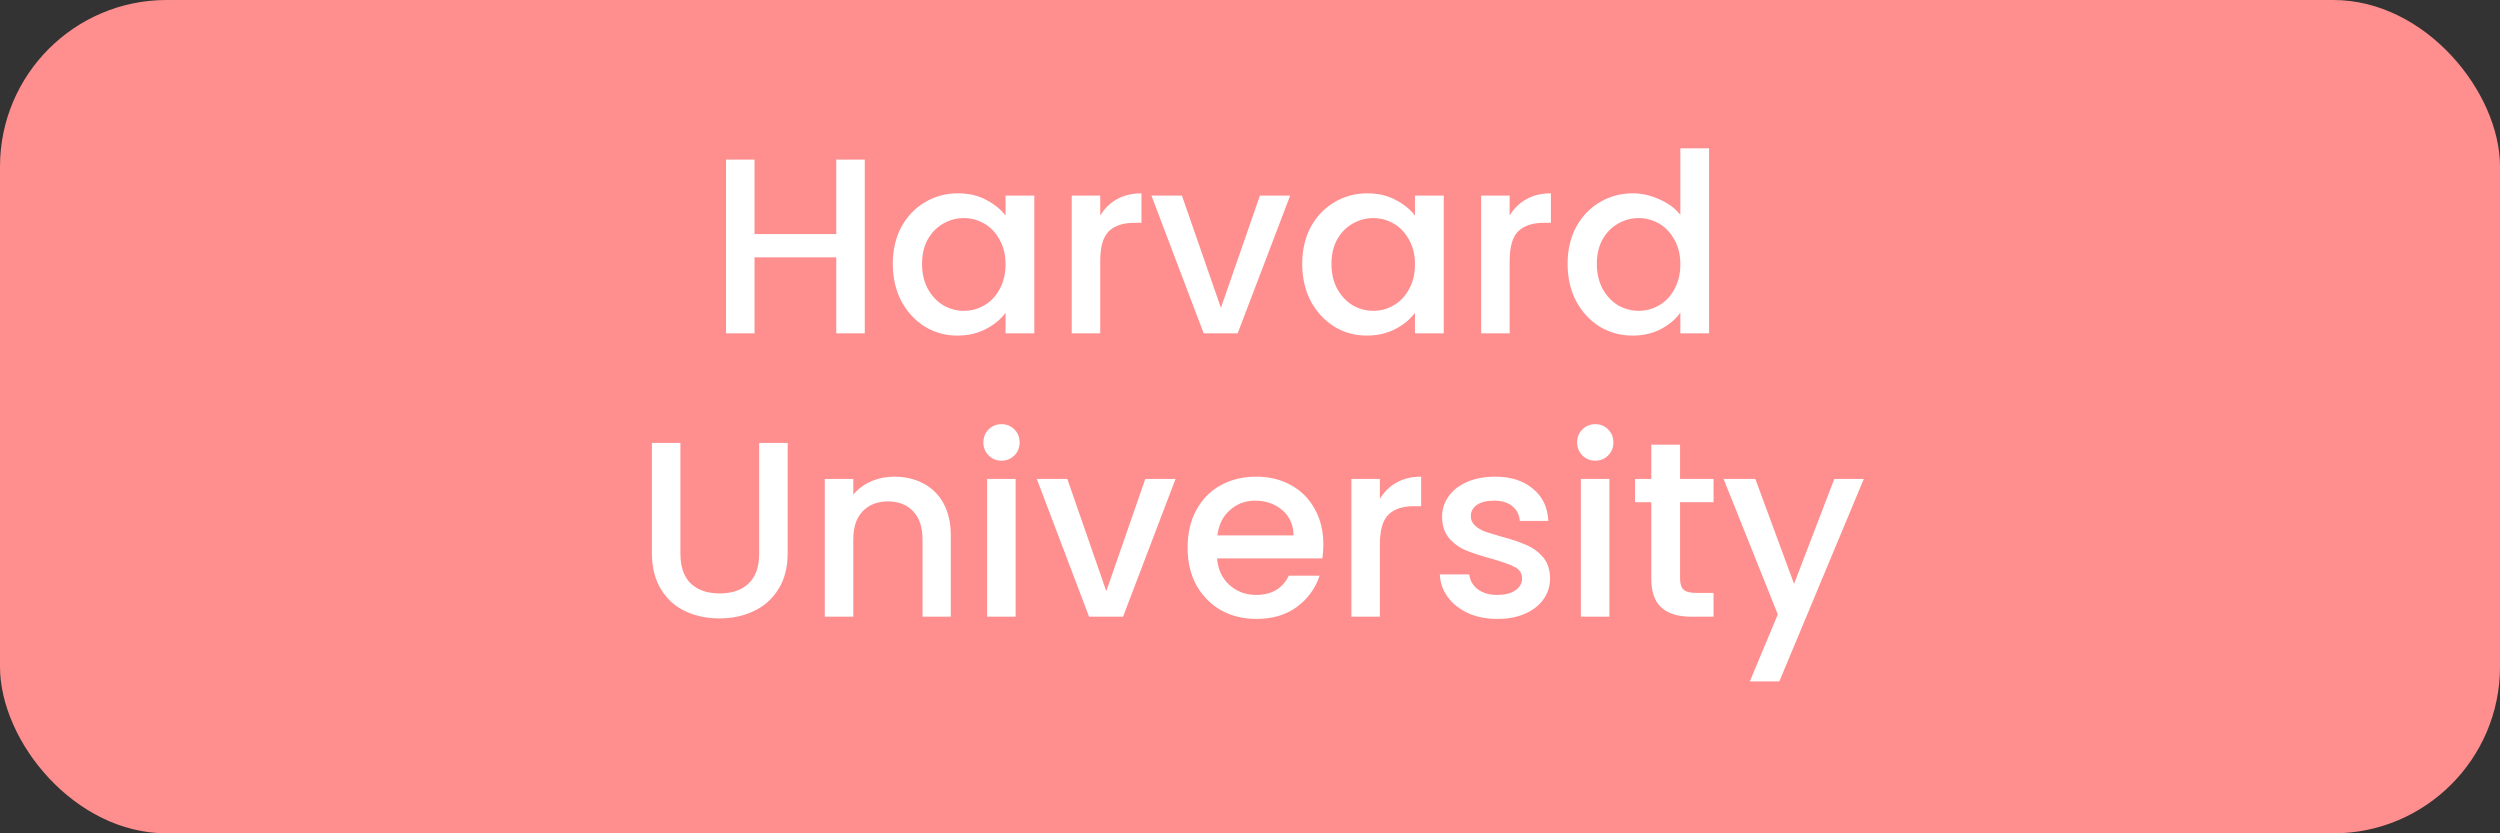 <svg width="150" height="50" viewBox="0 0 150 50" fill="none" xmlns="http://www.w3.org/2000/svg">
<rect x="0" y="0" width="150" height="50" fill="#333333" stroke="none"/>
<rect width="150" height="50" rx="10" fill="#FF8F8F"/>
<path d="M51.886 9.575V20H50.176V15.44H45.272V20H43.562V9.575H45.272V14.045H50.176V9.575H51.886ZM53.568 15.83C53.568 15 53.738 14.265 54.078 13.625C54.428 12.985 54.898 12.49 55.488 12.14C56.088 11.78 56.748 11.6 57.468 11.6C58.118 11.6 58.683 11.73 59.163 11.99C59.653 12.24 60.043 12.555 60.333 12.935V11.735H62.058V20H60.333V18.77C60.043 19.16 59.648 19.485 59.148 19.745C58.648 20.005 58.078 20.135 57.438 20.135C56.728 20.135 56.078 19.955 55.488 19.595C54.898 19.225 54.428 18.715 54.078 18.065C53.738 17.405 53.568 16.66 53.568 15.83ZM60.333 15.86C60.333 15.29 60.213 14.795 59.973 14.375C59.743 13.955 59.438 13.635 59.058 13.415C58.678 13.195 58.268 13.085 57.828 13.085C57.388 13.085 56.978 13.195 56.598 13.415C56.218 13.625 55.908 13.94 55.668 14.36C55.438 14.77 55.323 15.26 55.323 15.83C55.323 16.4 55.438 16.9 55.668 17.33C55.908 17.76 56.218 18.09 56.598 18.32C56.988 18.54 57.398 18.65 57.828 18.65C58.268 18.65 58.678 18.54 59.058 18.32C59.438 18.1 59.743 17.78 59.973 17.36C60.213 16.93 60.333 16.43 60.333 15.86ZM66.014 12.935C66.264 12.515 66.594 12.19 67.004 11.96C67.424 11.72 67.919 11.6 68.489 11.6V13.37H68.054C67.384 13.37 66.874 13.54 66.524 13.88C66.184 14.22 66.014 14.81 66.014 15.65V20H64.304V11.735H66.014V12.935ZM73.255 18.47L75.596 11.735H77.41L74.26 20H72.221L69.085 11.735H70.915L73.255 18.47ZM78.133 15.83C78.133 15 78.303 14.265 78.643 13.625C78.993 12.985 79.463 12.49 80.053 12.14C80.653 11.78 81.313 11.6 82.033 11.6C82.683 11.6 83.248 11.73 83.728 11.99C84.218 12.24 84.608 12.555 84.898 12.935V11.735H86.623V20H84.898V18.77C84.608 19.16 84.213 19.485 83.713 19.745C83.213 20.005 82.643 20.135 82.003 20.135C81.293 20.135 80.643 19.955 80.053 19.595C79.463 19.225 78.993 18.715 78.643 18.065C78.303 17.405 78.133 16.66 78.133 15.83ZM84.898 15.86C84.898 15.29 84.778 14.795 84.538 14.375C84.308 13.955 84.003 13.635 83.623 13.415C83.243 13.195 82.833 13.085 82.393 13.085C81.953 13.085 81.543 13.195 81.163 13.415C80.783 13.625 80.473 13.94 80.233 14.36C80.003 14.77 79.888 15.26 79.888 15.83C79.888 16.4 80.003 16.9 80.233 17.33C80.473 17.76 80.783 18.09 81.163 18.32C81.553 18.54 81.963 18.65 82.393 18.65C82.833 18.65 83.243 18.54 83.623 18.32C84.003 18.1 84.308 17.78 84.538 17.36C84.778 16.93 84.898 16.43 84.898 15.86ZM90.579 12.935C90.829 12.515 91.159 12.19 91.569 11.96C91.989 11.72 92.484 11.6 93.054 11.6V13.37H92.619C91.949 13.37 91.439 13.54 91.089 13.88C90.749 14.22 90.579 14.81 90.579 15.65V20H88.869V11.735H90.579V12.935ZM94.056 15.83C94.056 15 94.226 14.265 94.566 13.625C94.916 12.985 95.386 12.49 95.976 12.14C96.576 11.78 97.241 11.6 97.971 11.6C98.511 11.6 99.041 11.72 99.561 11.96C100.091 12.19 100.511 12.5 100.821 12.89V8.9H102.546V20H100.821V18.755C100.541 19.155 100.151 19.485 99.651 19.745C99.161 20.005 98.596 20.135 97.956 20.135C97.236 20.135 96.576 19.955 95.976 19.595C95.386 19.225 94.916 18.715 94.566 18.065C94.226 17.405 94.056 16.66 94.056 15.83ZM100.821 15.86C100.821 15.29 100.701 14.795 100.461 14.375C100.231 13.955 99.926 13.635 99.546 13.415C99.166 13.195 98.756 13.085 98.316 13.085C97.876 13.085 97.466 13.195 97.086 13.415C96.706 13.625 96.396 13.94 96.156 14.36C95.926 14.77 95.811 15.26 95.811 15.83C95.811 16.4 95.926 16.9 96.156 17.33C96.396 17.76 96.706 18.09 97.086 18.32C97.476 18.54 97.886 18.65 98.316 18.65C98.756 18.65 99.166 18.54 99.546 18.32C99.926 18.1 100.231 17.78 100.461 17.36C100.701 16.93 100.821 16.43 100.821 15.86ZM40.825 26.575V33.22C40.825 34.01 41.03 34.605 41.44 35.005C41.86 35.405 42.44 35.605 43.18 35.605C43.93 35.605 44.51 35.405 44.92 35.005C45.34 34.605 45.55 34.01 45.55 33.22V26.575H47.26V33.19C47.26 34.04 47.075 34.76 46.705 35.35C46.335 35.94 45.84 36.38 45.22 36.67C44.6 36.96 43.915 37.105 43.165 37.105C42.415 37.105 41.73 36.96 41.11 36.67C40.5 36.38 40.015 35.94 39.655 35.35C39.295 34.76 39.115 34.04 39.115 33.19V26.575H40.825ZM53.657 28.6C54.307 28.6 54.887 28.735 55.397 29.005C55.917 29.275 56.322 29.675 56.612 30.205C56.902 30.735 57.047 31.375 57.047 32.125V37H55.352V32.38C55.352 31.64 55.167 31.075 54.797 30.685C54.427 30.285 53.922 30.085 53.282 30.085C52.642 30.085 52.132 30.285 51.752 30.685C51.382 31.075 51.197 31.64 51.197 32.38V37H49.487V28.735H51.197V29.68C51.477 29.34 51.832 29.075 52.262 28.885C52.702 28.695 53.167 28.6 53.657 28.6ZM60.098 27.64C59.788 27.64 59.528 27.535 59.318 27.325C59.108 27.115 59.003 26.855 59.003 26.545C59.003 26.235 59.108 25.975 59.318 25.765C59.528 25.555 59.788 25.45 60.098 25.45C60.398 25.45 60.653 25.555 60.863 25.765C61.073 25.975 61.178 26.235 61.178 26.545C61.178 26.855 61.073 27.115 60.863 27.325C60.653 27.535 60.398 27.64 60.098 27.64ZM60.938 28.735V37H59.228V28.735H60.938ZM66.378 35.47L68.718 28.735H70.533L67.383 37H65.343L62.208 28.735H64.038L66.378 35.47ZM79.401 32.665C79.401 32.975 79.381 33.255 79.341 33.505H73.026C73.076 34.165 73.321 34.695 73.761 35.095C74.201 35.495 74.741 35.695 75.381 35.695C76.301 35.695 76.951 35.31 77.331 34.54H79.176C78.926 35.3 78.471 35.925 77.811 36.415C77.161 36.895 76.351 37.135 75.381 37.135C74.591 37.135 73.881 36.96 73.251 36.61C72.631 36.25 72.141 35.75 71.781 35.11C71.431 34.46 71.256 33.71 71.256 32.86C71.256 32.01 71.426 31.265 71.766 30.625C72.116 29.975 72.601 29.475 73.221 29.125C73.851 28.775 74.571 28.6 75.381 28.6C76.161 28.6 76.856 28.77 77.466 29.11C78.076 29.45 78.551 29.93 78.891 30.55C79.231 31.16 79.401 31.865 79.401 32.665ZM77.616 32.125C77.606 31.495 77.381 30.99 76.941 30.61C76.501 30.23 75.956 30.04 75.306 30.04C74.716 30.04 74.211 30.23 73.791 30.61C73.371 30.98 73.121 31.485 73.041 32.125H77.616ZM82.793 29.935C83.043 29.515 83.374 29.19 83.784 28.96C84.204 28.72 84.698 28.6 85.269 28.6V30.37H84.834C84.163 30.37 83.653 30.54 83.303 30.88C82.963 31.22 82.793 31.81 82.793 32.65V37H81.084V28.735H82.793V29.935ZM89.84 37.135C89.19 37.135 88.605 37.02 88.085 36.79C87.575 36.55 87.17 36.23 86.87 35.83C86.57 35.42 86.41 34.965 86.39 34.465H88.16C88.19 34.815 88.355 35.11 88.655 35.35C88.965 35.58 89.35 35.695 89.81 35.695C90.29 35.695 90.66 35.605 90.92 35.425C91.19 35.235 91.325 34.995 91.325 34.705C91.325 34.395 91.175 34.165 90.875 34.015C90.585 33.865 90.12 33.7 89.48 33.52C88.86 33.35 88.355 33.185 87.965 33.025C87.575 32.865 87.235 32.62 86.945 32.29C86.665 31.96 86.525 31.525 86.525 30.985C86.525 30.545 86.655 30.145 86.915 29.785C87.175 29.415 87.545 29.125 88.025 28.915C88.515 28.705 89.075 28.6 89.705 28.6C90.645 28.6 91.4 28.84 91.97 29.32C92.55 29.79 92.86 30.435 92.9 31.255H91.19C91.16 30.885 91.01 30.59 90.74 30.37C90.47 30.15 90.105 30.04 89.645 30.04C89.195 30.04 88.85 30.125 88.61 30.295C88.37 30.465 88.25 30.69 88.25 30.97C88.25 31.19 88.33 31.375 88.49 31.525C88.65 31.675 88.845 31.795 89.075 31.885C89.305 31.965 89.645 32.07 90.095 32.2C90.695 32.36 91.185 32.525 91.565 32.695C91.955 32.855 92.29 33.095 92.57 33.415C92.85 33.735 92.995 34.16 93.005 34.69C93.005 35.16 92.875 35.58 92.615 35.95C92.355 36.32 91.985 36.61 91.505 36.82C91.035 37.03 90.48 37.135 89.84 37.135ZM95.723 27.64C95.413 27.64 95.153 27.535 94.943 27.325C94.733 27.115 94.628 26.855 94.628 26.545C94.628 26.235 94.733 25.975 94.943 25.765C95.153 25.555 95.413 25.45 95.723 25.45C96.023 25.45 96.278 25.555 96.488 25.765C96.698 25.975 96.803 26.235 96.803 26.545C96.803 26.855 96.698 27.115 96.488 27.325C96.278 27.535 96.023 27.64 95.723 27.64ZM96.563 28.735V37H94.853V28.735H96.563ZM100.803 30.13V34.705C100.803 35.015 100.873 35.24 101.013 35.38C101.163 35.51 101.413 35.575 101.763 35.575H102.813V37H101.463C100.693 37 100.103 36.82 99.693 36.46C99.283 36.1 99.078 35.515 99.078 34.705V30.13H98.103V28.735H99.078V26.68H100.803V28.735H102.813V30.13H100.803ZM111.829 28.735L106.759 40.885H104.989L106.669 36.865L103.414 28.735H105.319L107.644 35.035L110.059 28.735H111.829Z" fill="white"/>
</svg>
